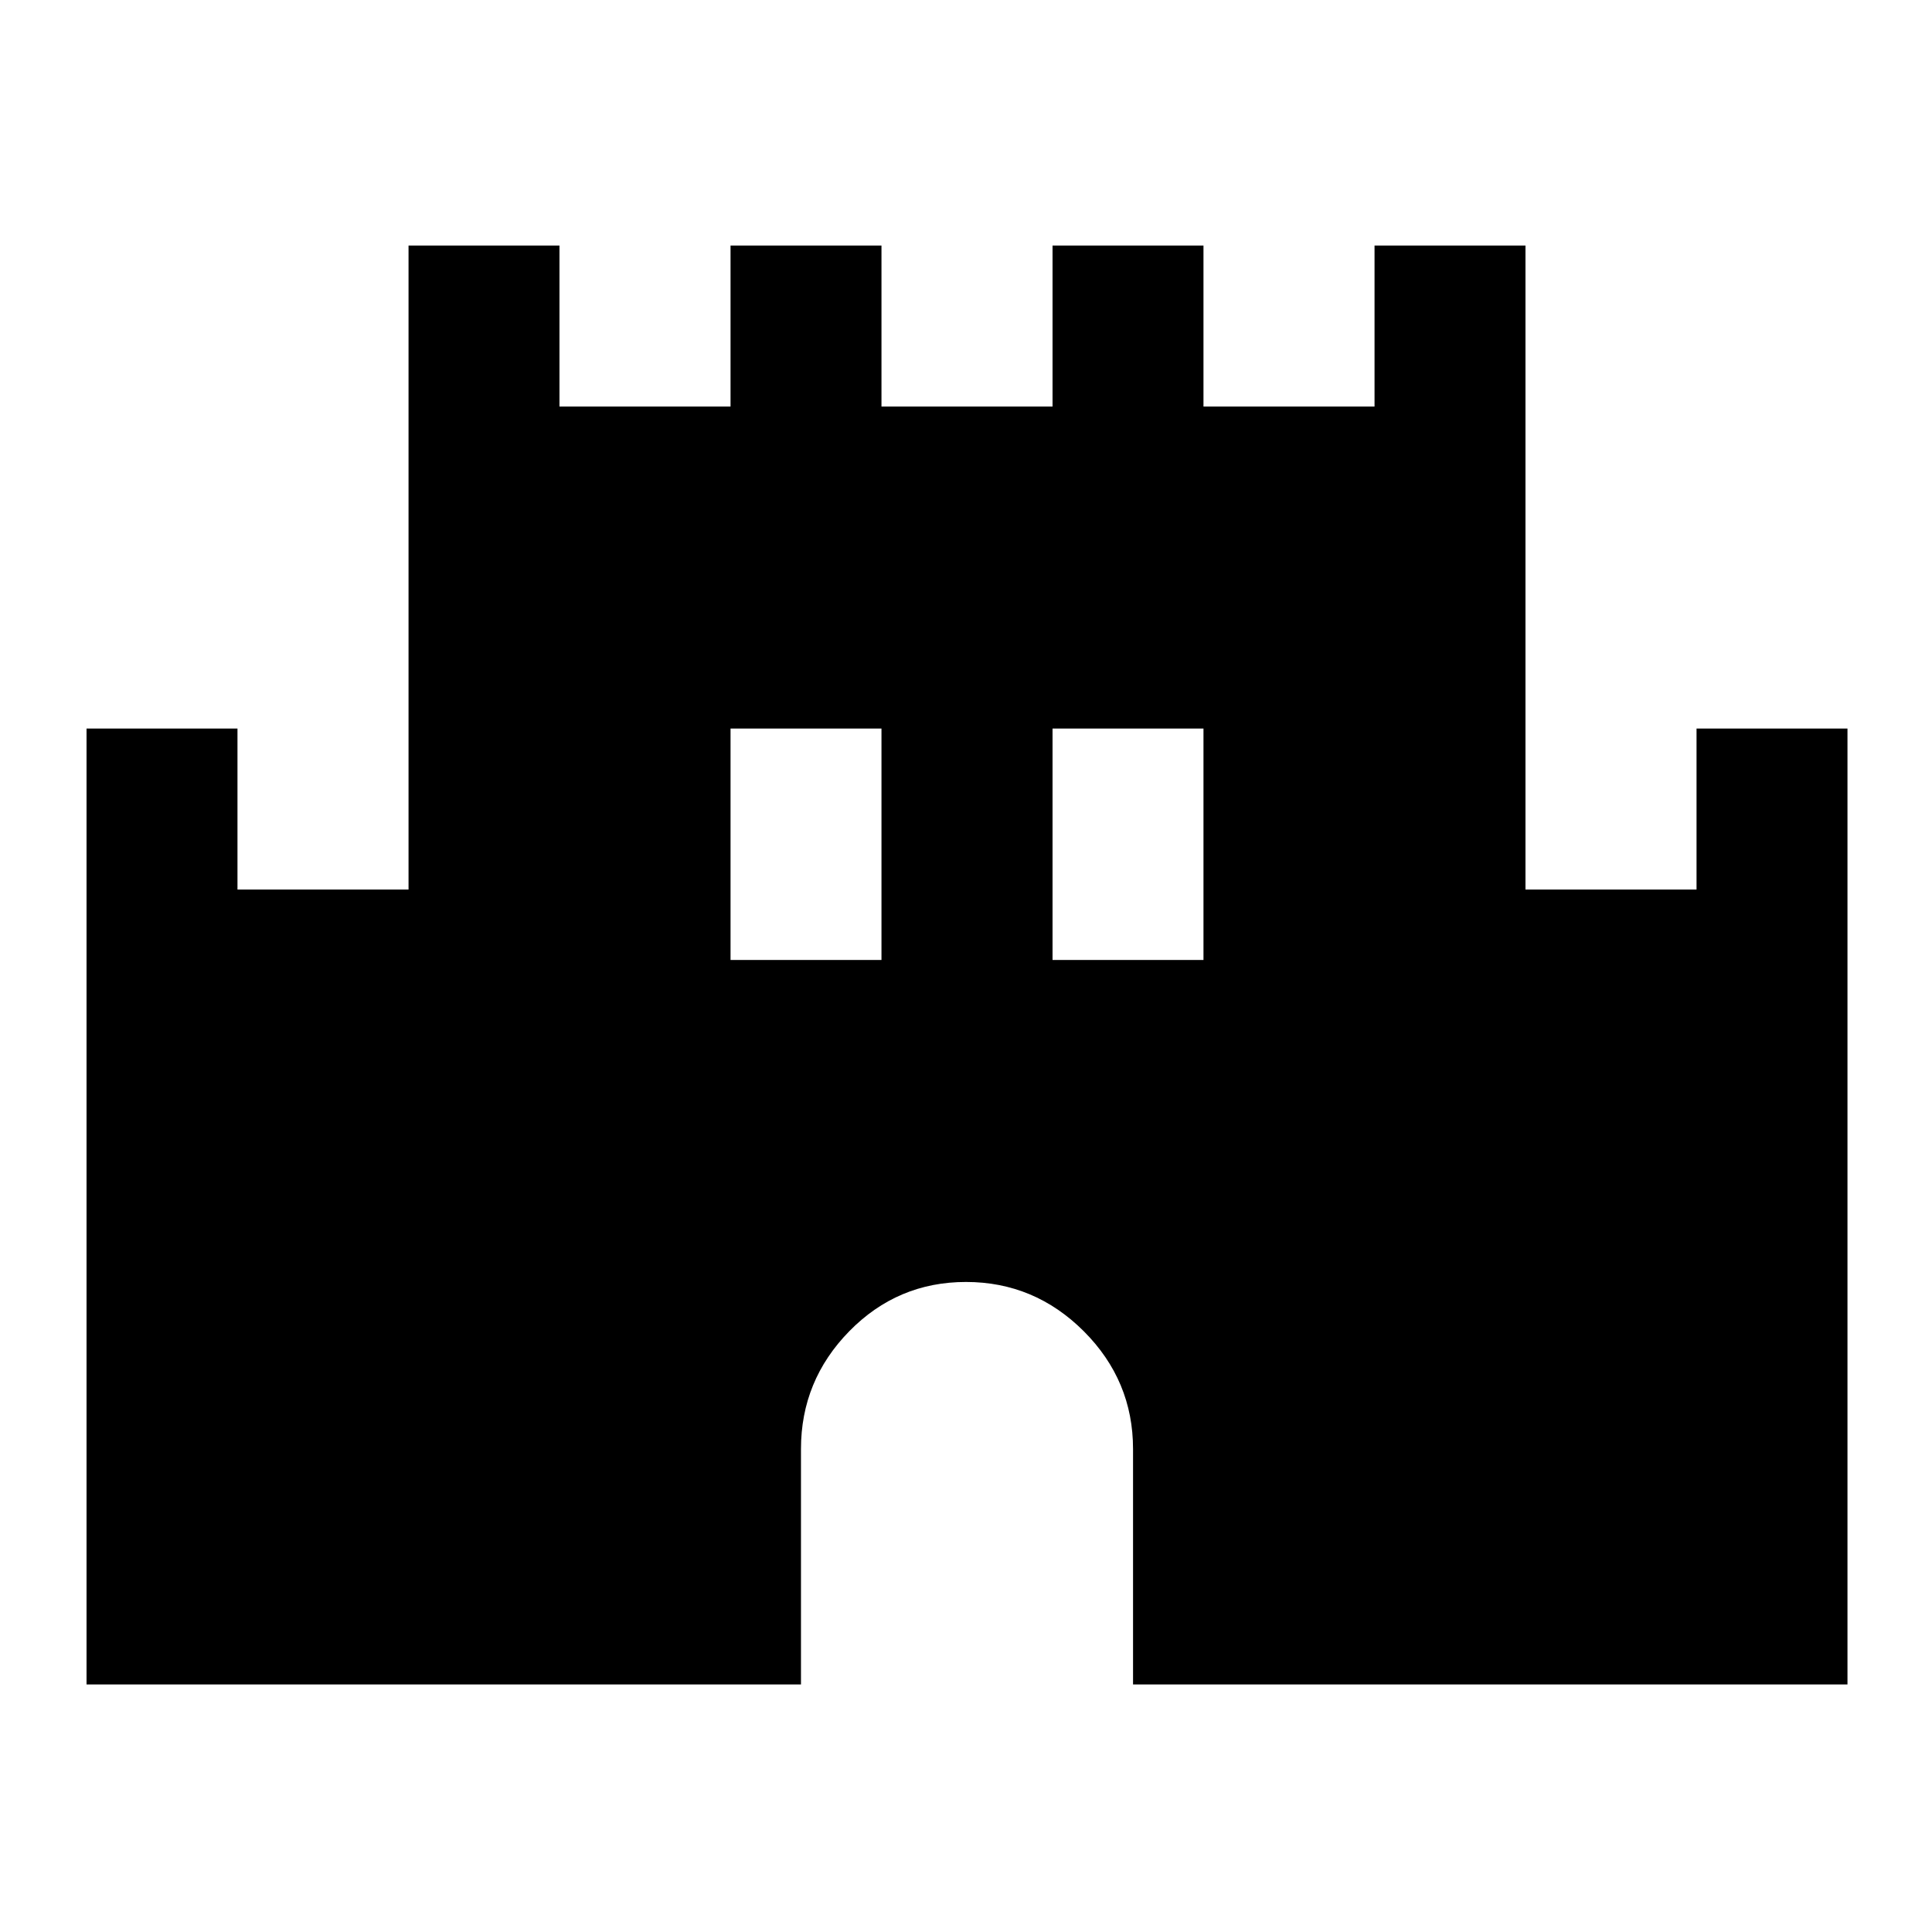 <svg xmlns="http://www.w3.org/2000/svg" height="24" width="24"><path d="M1.075 20.925V9.05H2.95V11.05H5.075V3.05H6.95V5.05H9.075V3.05H10.95V5.05H13.075V3.05H14.95V5.05H17.075V3.05H18.95V11.05H21.075V9.05H22.95V20.925H14.075V18Q14.075 17.15 13.463 16.537Q12.85 15.925 12 15.925Q11.15 15.925 10.55 16.537Q9.95 17.15 9.95 18V20.925ZM9.075 11.925H10.95V9.05H9.075ZM13.075 11.925H14.95V9.05H13.075Z"/></svg>